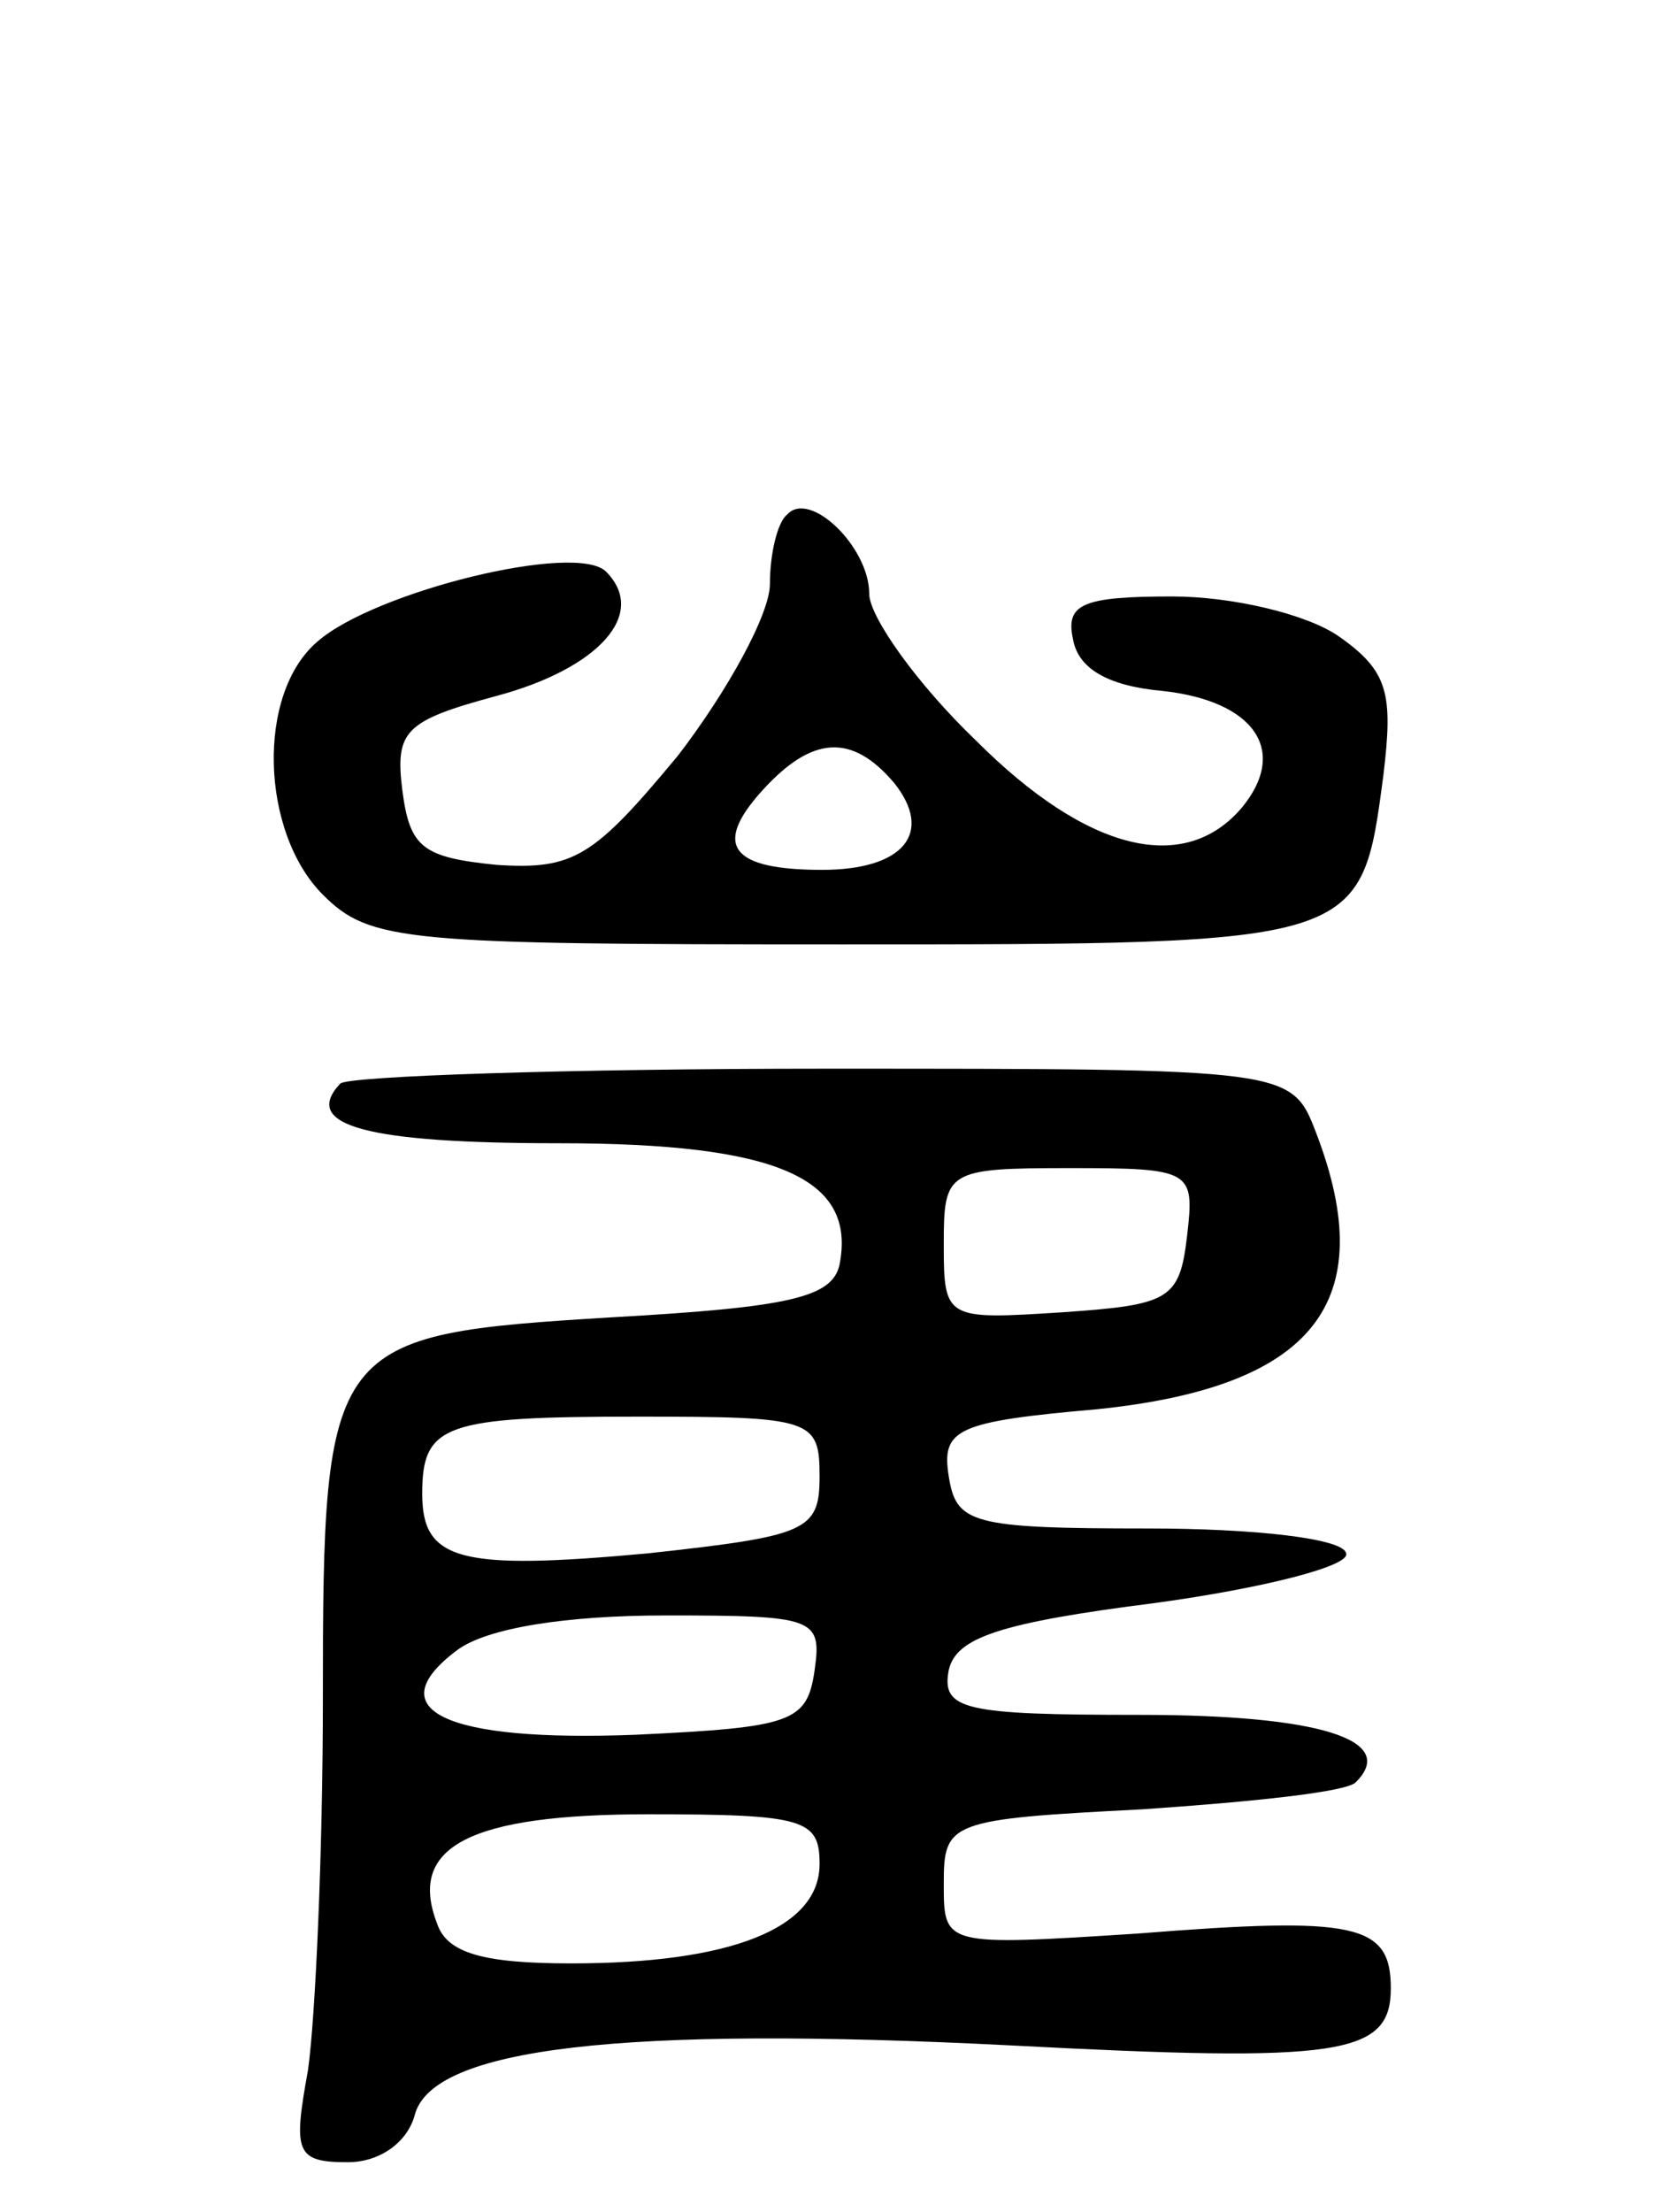 <svg version="1.0" xmlns="http://www.w3.org/2000/svg"
 width="67pt" height="89pt" viewBox="0 0 67 89"
 preserveAspectRatio="xMidYMid meet">
<g transform="translate(0,89) scale(0.1,-0.1)"
fill="#000000" stroke="none">
<path d="M317 683 c-4 -3 -7 -16 -7 -28 0 -12 -17 -43 -37 -69 -34 -41 -42
-46 -73 -44 -30 3 -35 7 -38 30 -3 24 1 28 38 38 41 11 61 33 44 50 -12 12
-93 -8 -116 -28 -25 -21 -23 -77 2 -102 19 -19 33 -20 209 -20 210 0 209 0
218 68 4 33 2 42 -18 56 -13 9 -43 16 -67 16 -36 0 -43 -3 -40 -17 2 -12 14
-19 36 -21 37 -4 51 -24 32 -47 -23 -27 -62 -18 -107 27 -24 23 -43 50 -43 59
0 19 -24 42 -33 32z m43 -108 c16 -20 4 -35 -29 -35 -37 0 -44 10 -24 32 20
22 36 23 53 3z"/>
<path d="M137 454 c-16 -17 11 -24 88 -24 88 0 120 -14 113 -49 -3 -13 -20
-17 -91 -21 -115 -7 -117 -9 -117 -154 0 -61 -3 -128 -6 -149 -6 -33 -5 -37
16 -37 13 0 24 8 27 19 7 27 83 36 240 28 133 -7 153 -4 153 23 0 26 -14 29
-102 22 -78 -5 -78 -5 -78 20 0 25 2 26 80 30 44 3 83 7 86 11 17 17 -15 27
-87 27 -71 0 -80 2 -77 18 3 13 20 19 83 27 44 6 79 15 77 20 -1 6 -37 10 -80
10 -71 0 -77 2 -80 21 -3 19 3 22 60 27 87 9 114 43 88 111 -10 26 -10 26
-198 26 -104 0 -192 -3 -195 -6z m341 -61 c-3 -26 -7 -28 -50 -31 -47 -3 -48
-3 -48 27 0 30 1 31 51 31 49 0 50 -1 47 -27z m-148 -97 c0 -22 -5 -24 -69
-31 -76 -7 -91 -3 -91 24 0 28 9 31 87 31 70 0 73 -1 73 -24z m-2 -78 c-3 -21
-9 -23 -72 -26 -77 -3 -104 10 -72 34 12 9 44 14 84 14 60 0 63 -1 60 -22z m2
-78 c0 -26 -36 -40 -100 -40 -35 0 -50 4 -54 16 -12 31 13 44 85 44 63 0 69
-2 69 -20z"/>
</g>
</svg>
